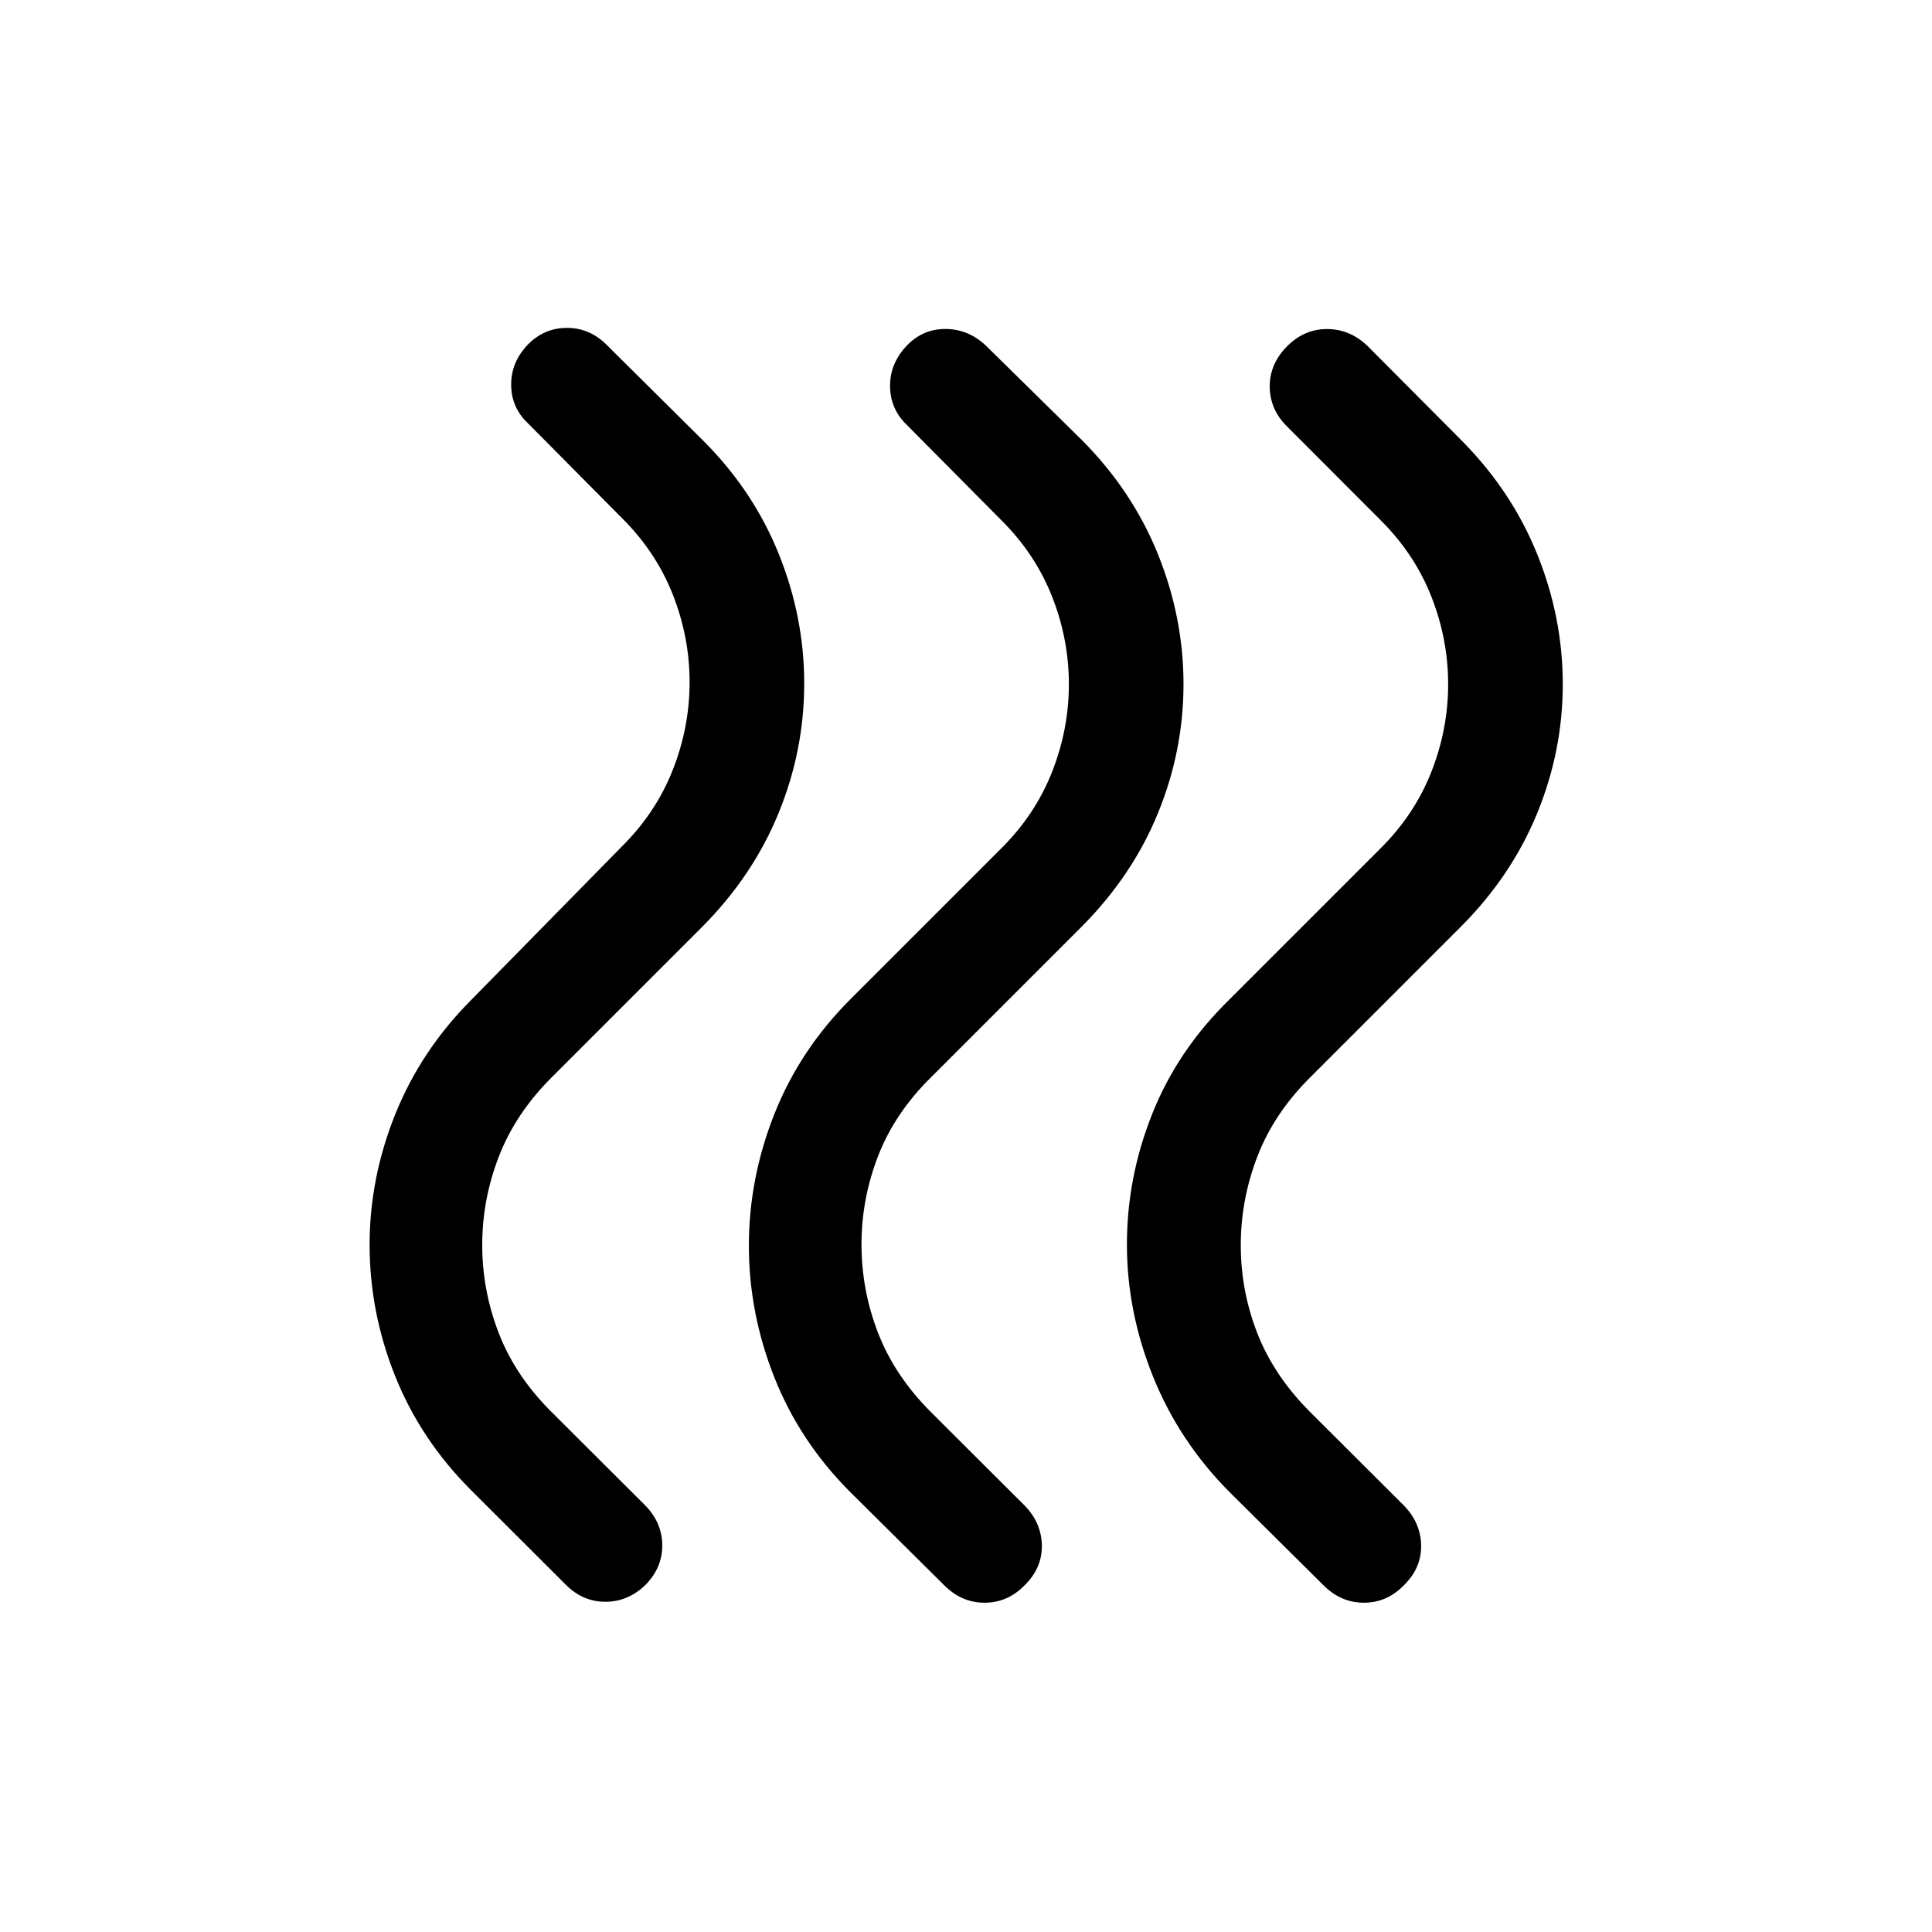 <svg xmlns="http://www.w3.org/2000/svg" height="24" viewBox="0 -960 960 960" width="24"><path d="M611-218.539q-24.993-25.086-38.016-57.351-13.023-32.264-13.023-65.725 0-33.462 12.635-65.077 12.635-31.615 38.404-56.769l75-75q16.846-16.735 25.211-37.946 8.366-21.211 8.366-43.614 0-22.402-8.366-43.599-8.365-21.196-25.211-37.919l-46.616-46.692q-8.423-8.423-8.461-19.731-.039-11.307 8.769-20.114 8.423-8.423 19.73-8.423 11.308 0 20.115 8.423l46.385 46.615q25.154 25.245 37.884 56.768 12.731 31.523 12.731 64.646 0 33.124-12.731 64.188-12.73 31.064-37.884 56.32l-75 75q-17.896 17.789-26.141 39.203-8.244 21.413-8.244 44.028 0 22.808 8.269 43.904 8.27 21.097 26.116 38.943l46.615 46.5q8.423 8.615 8.615 19.865.193 11.25-8.615 19.865-8.423 8.615-19.826 8.615-11.404 0-20.019-8.615L611-218.539Zm-188.461 0q-25.154-25.178-37.788-57.089-12.635-31.911-12.635-65.372t12.635-65.372q12.634-31.911 37.788-57.089l75-75q16.846-16.735 25.212-37.946 8.365-21.211 8.365-43.614 0-22.402-8.365-43.599-8.366-21.196-25.212-37.919l-47-47.385q-8.115-7.807-8.269-19.018-.154-11.212 8.028-20.019 8.048-8.615 19.51-8.577 11.461.039 20.268 8.462l47.385 46.615q25.154 25.245 37.885 56.768 12.73 31.523 12.73 64.646 0 33.124-12.73 64.188-12.731 31.064-37.885 56.32l-75 75q-17.896 17.675-26.14 38.953-8.245 21.278-8.245 43.894 0 22.808 8.27 44.096 8.269 21.289 26.115 39.135l46.615 46.5q8.423 8.615 8.616 19.865.192 11.25-8.616 19.865-8.422 8.615-19.826 8.615t-20.019-8.615l-46.692-46.308Zm-188.461-1q-25.154-25.162-37.788-56.831-12.635-31.669-12.635-65.13 0-33.269 12.827-65.038t37.981-56.923l74.615-76q16.846-16.735 25.212-37.946 8.365-21.211 8.365-43.614 0-22.402-8.365-43.599-8.366-21.196-25.212-37.919l-47-47.385q-8.115-7.807-8.076-19.114.038-11.308 8.528-19.99 8.048-8.048 19.163-8.048t19.423 8.115l47.884 47.5q25.154 24.982 37.885 56.513 12.731 31.531 12.731 64.563 0 33.226-12.731 64.374-12.731 31.148-37.885 56.472l-75 75q-17.846 17.846-26.115 39.193-8.269 21.346-8.269 43.961 0 22.616 8.244 43.875 8.244 21.26 26.14 39.049l46.616 46.5q8.423 8.615 8.461 19.865.039 11.25-8.577 19.865-8.65 8.179-19.786 8.147-11.136-.032-19.559-8.455l-47.077-47Z"/></svg>